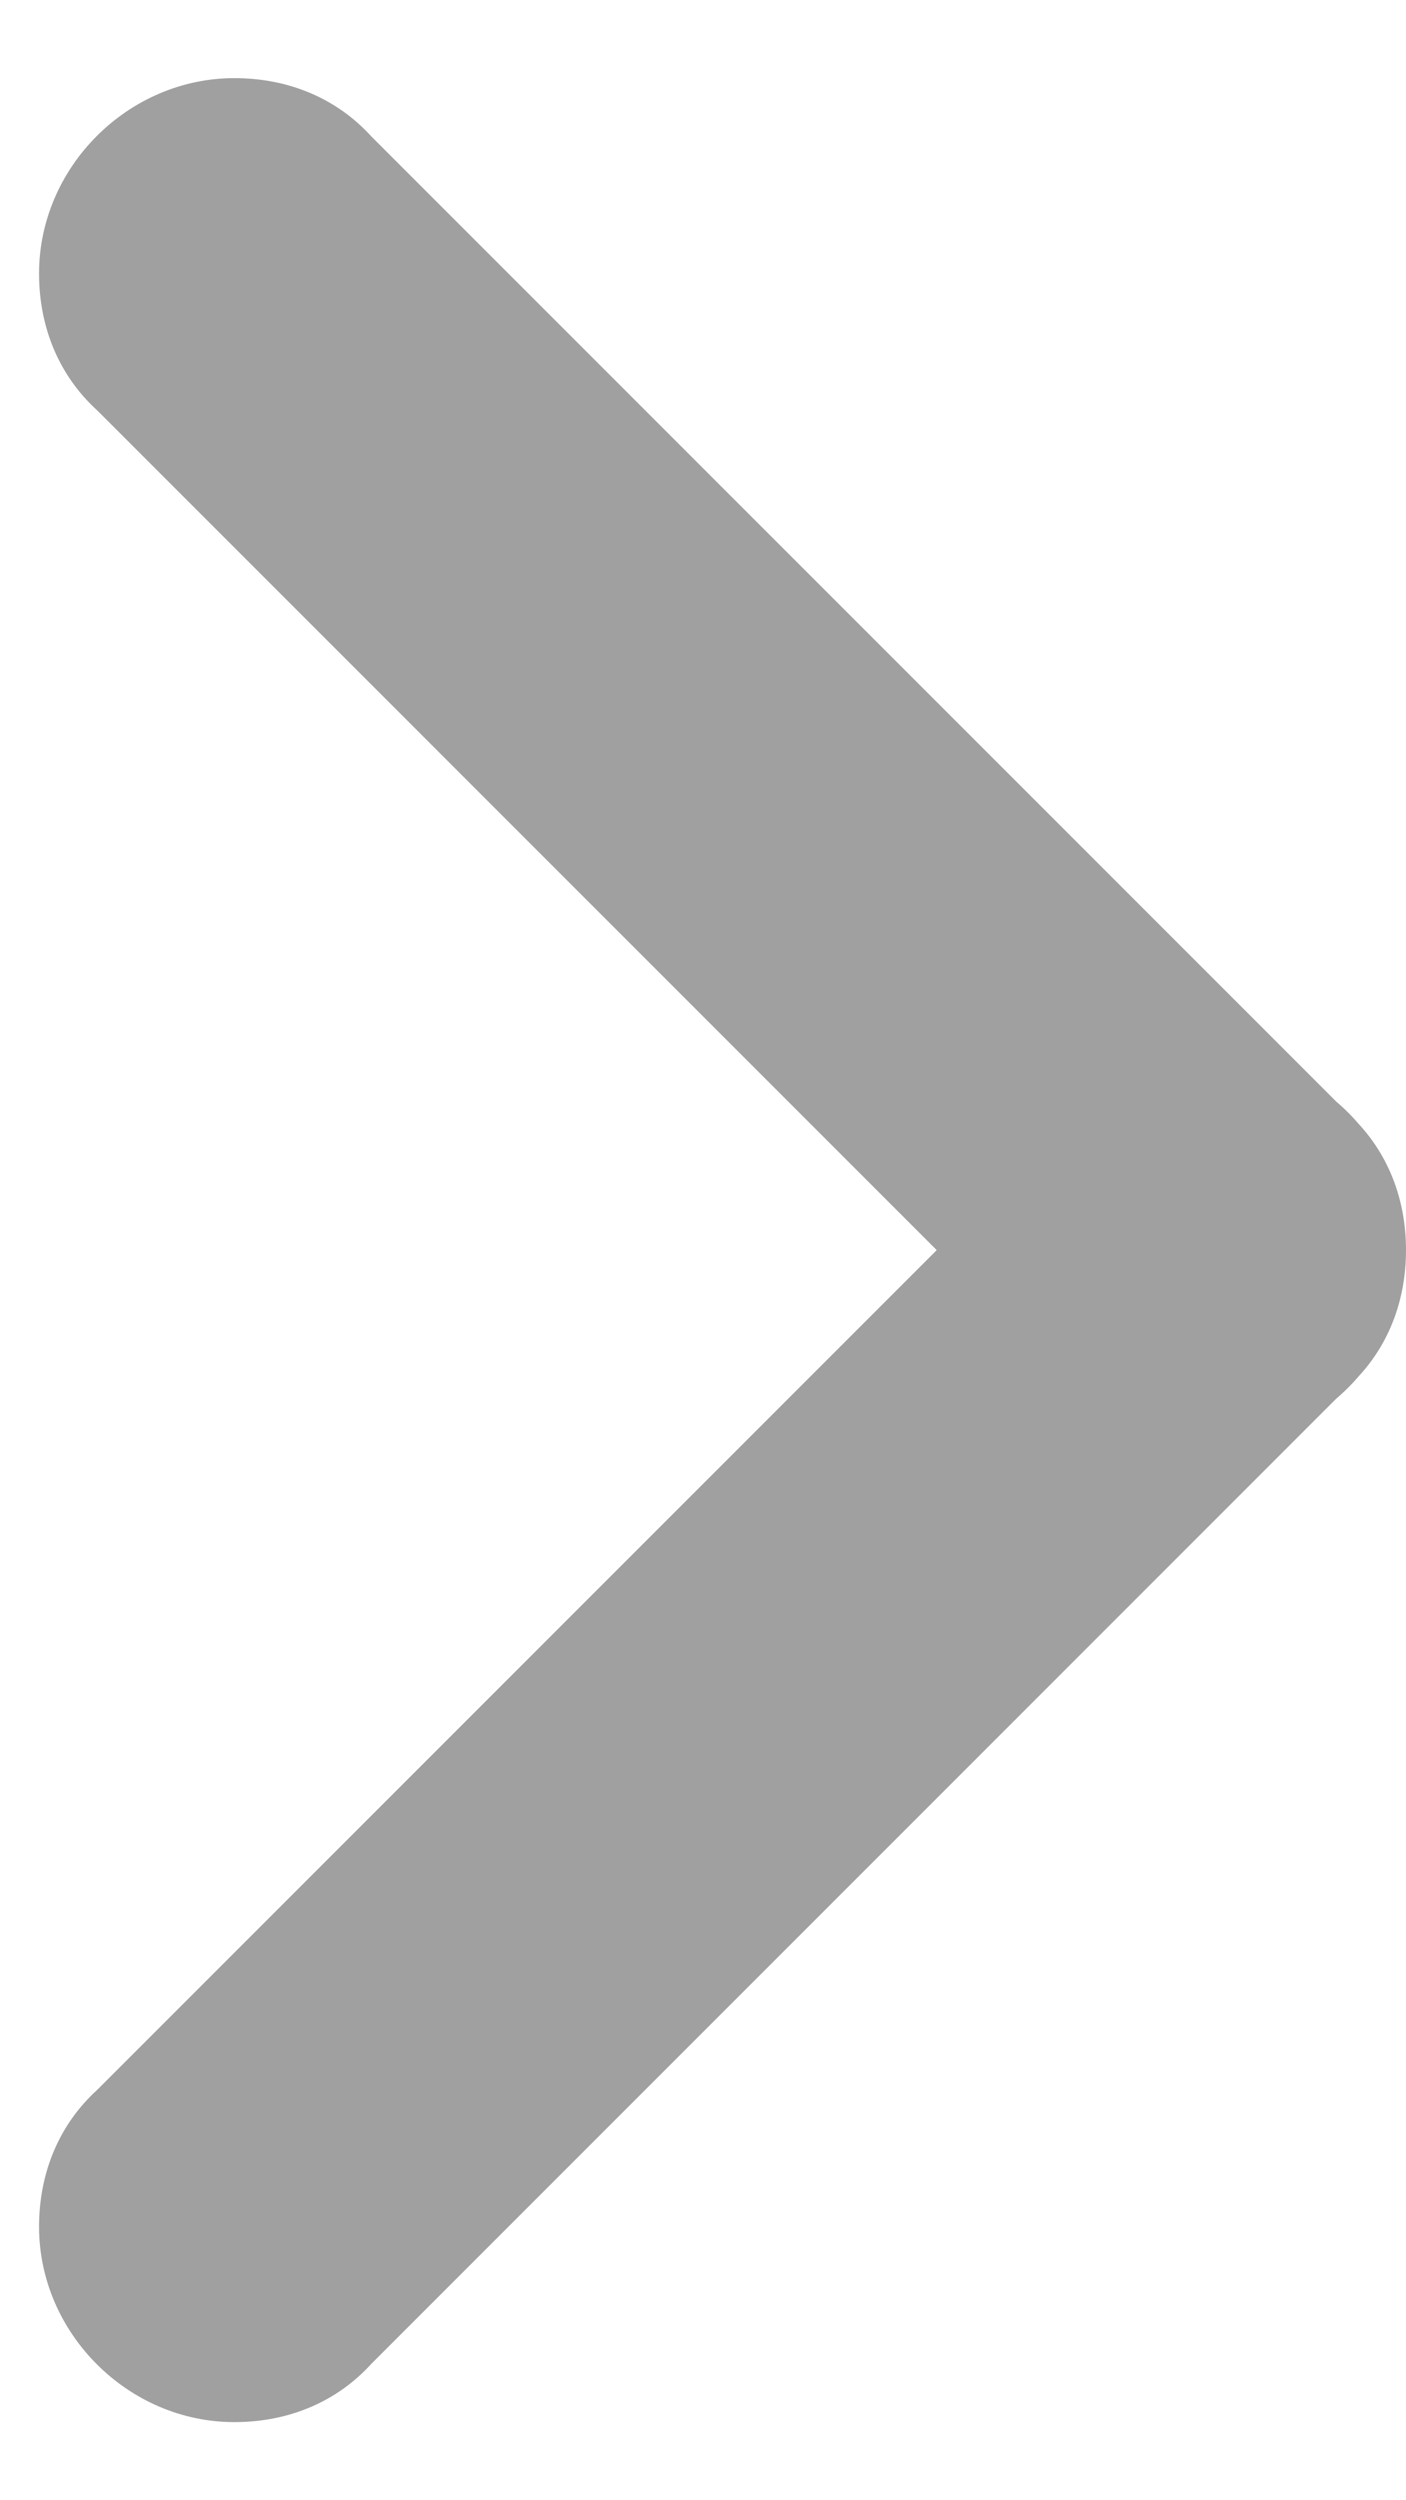 <svg width="9" height="16" viewBox="0 0 9 16" fill="none" xmlns="http://www.w3.org/2000/svg">
<path d="M2.377 15.127L8.627 8.877C8.868 8.658 9 8.351 9 8C9 7.32 8.43 6.75 7.75 6.75C7.399 6.75 7.092 6.882 6.873 7.123L0.623 13.373C0.382 13.592 0.25 13.899 0.25 14.25C0.25 14.93 0.82 15.5 1.5 15.5C1.851 15.5 2.158 15.368 2.377 15.127ZM8.627 7.123L2.377 0.873C2.158 0.632 1.851 0.5 1.5 0.5C0.82 0.5 0.25 1.07 0.25 1.75C0.25 2.101 0.382 2.408 0.623 2.627L6.873 8.877C7.092 9.118 7.399 9.25 7.75 9.25C8.43 9.25 9 8.68 9 8C9 7.649 8.868 7.342 8.627 7.123Z" fill="#A0A0A0"/>
</svg>
